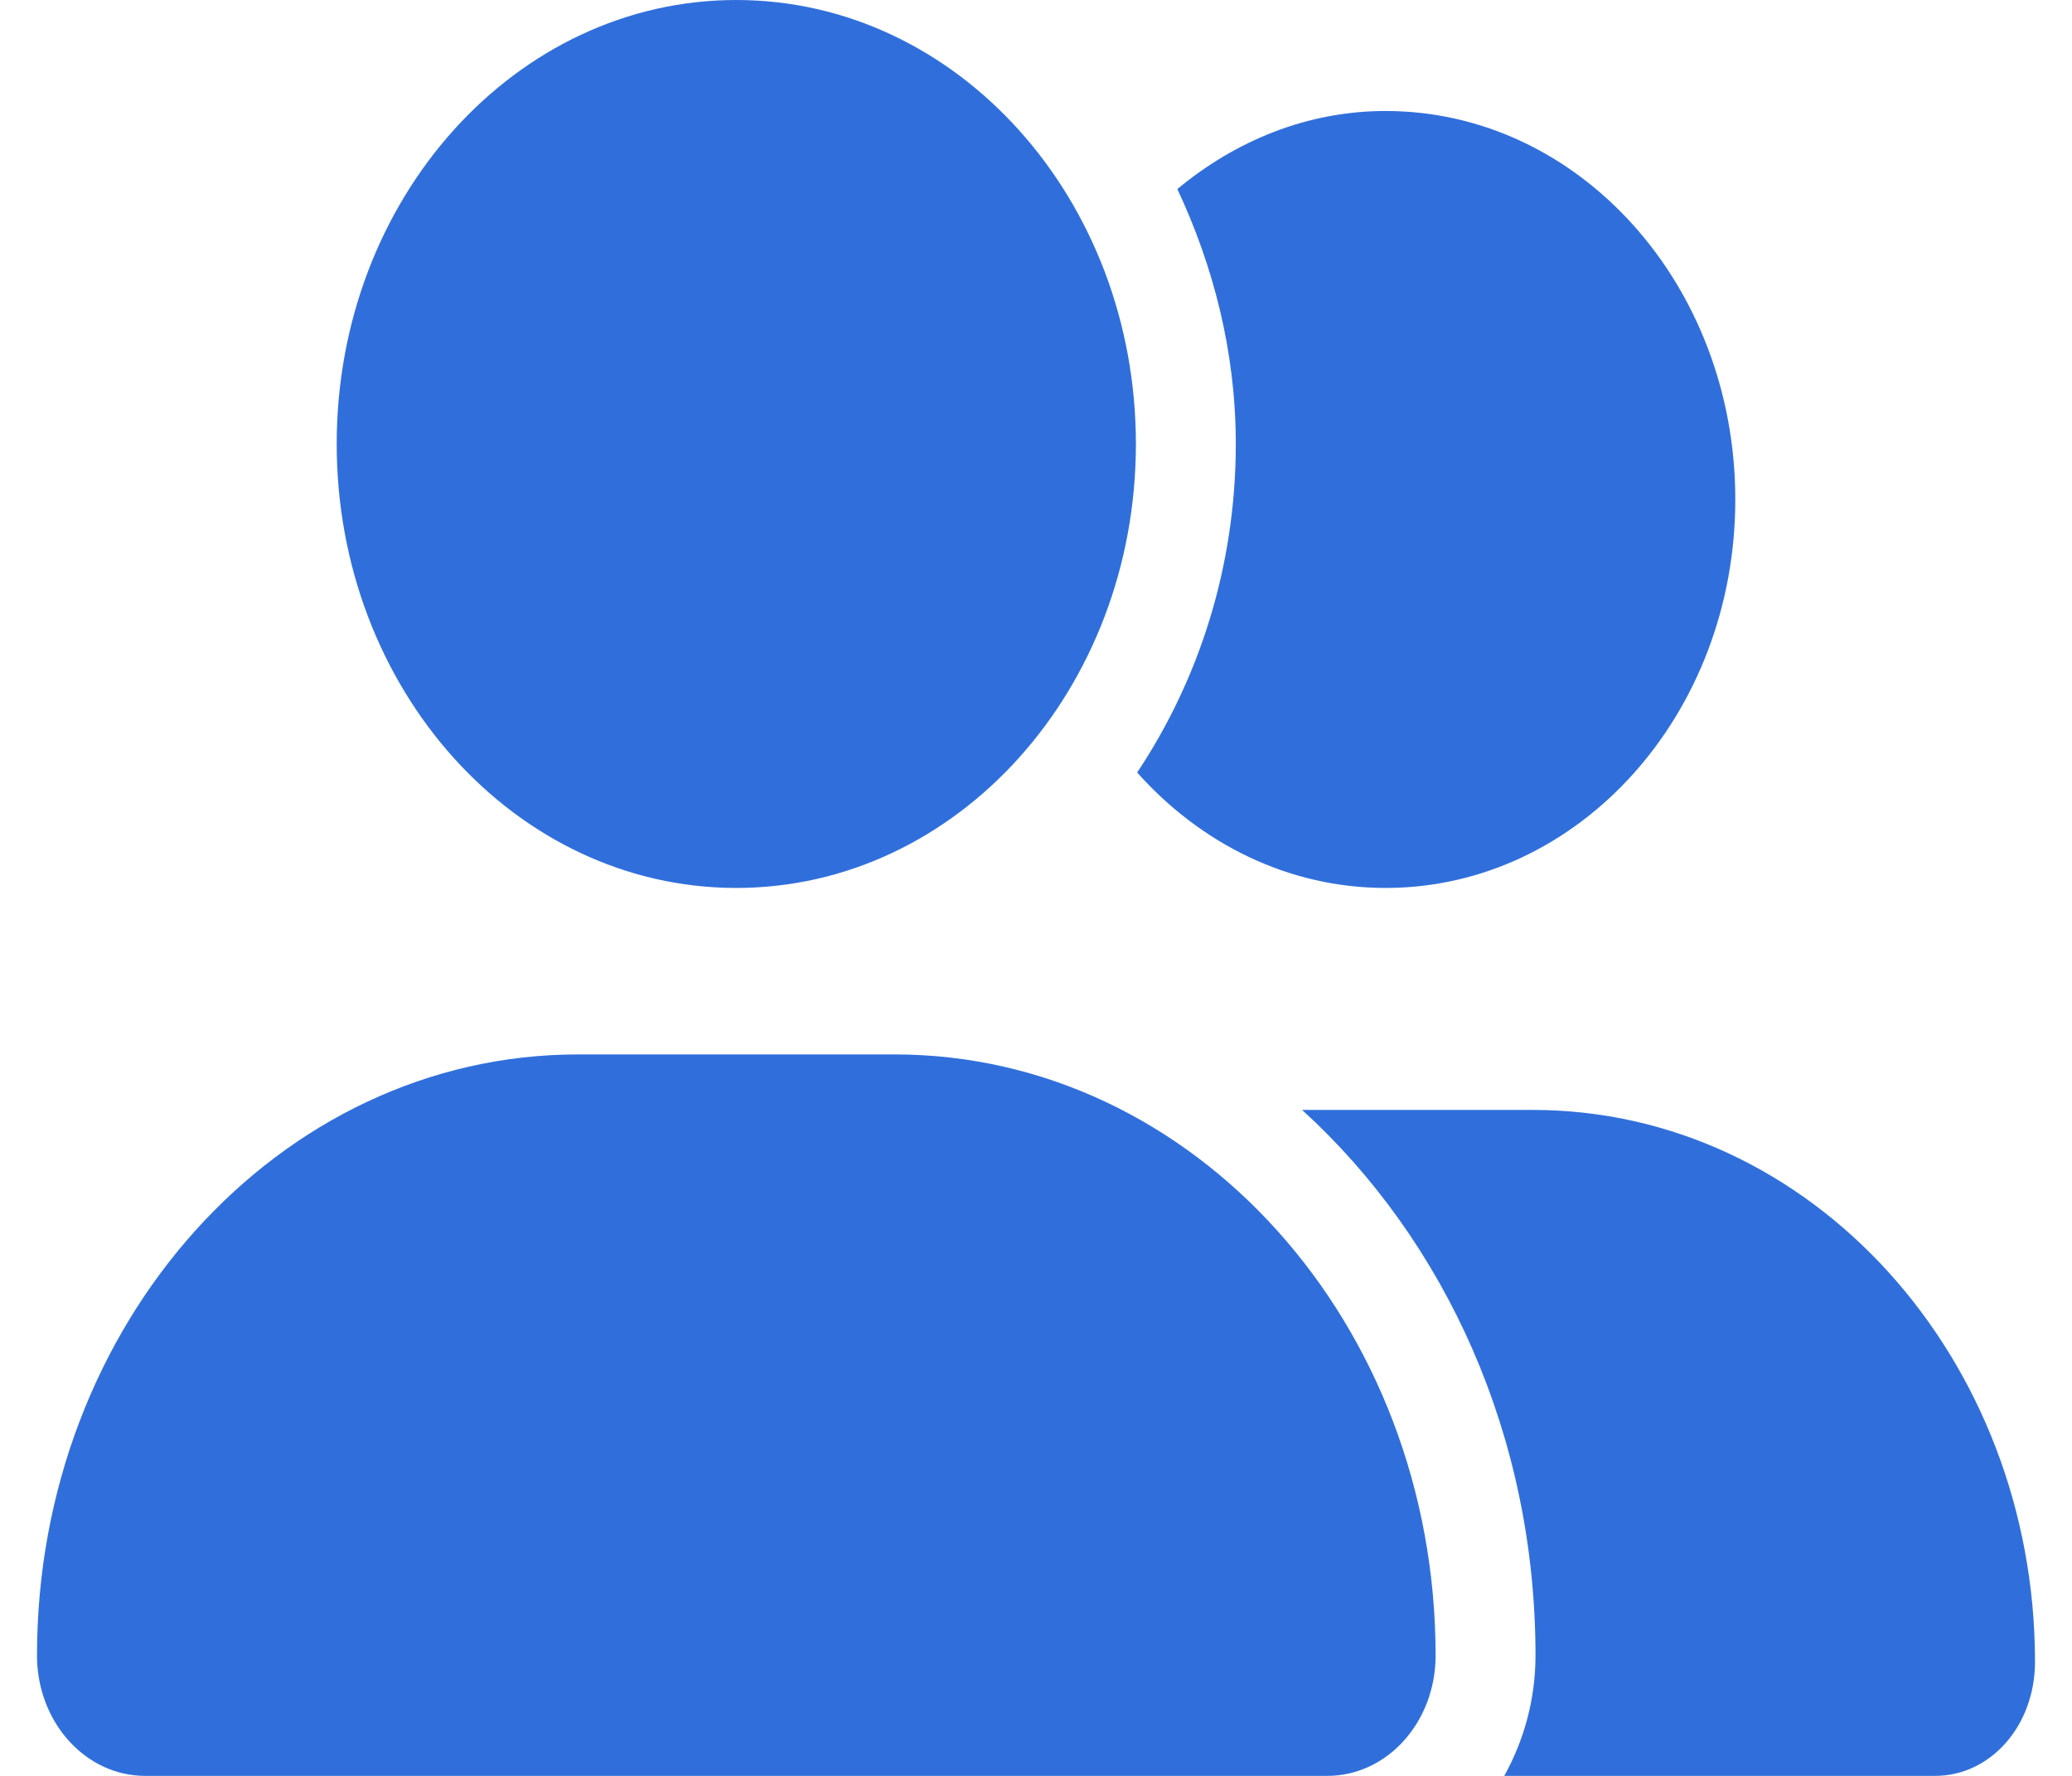 <svg width="28" height="24" viewBox="0 0 28 24" fill="none" xmlns="http://www.w3.org/2000/svg">
<path d="M9.95 12C12.933 12 15.35 9.314 15.35 6C15.35 2.686 12.933 0 9.95 0C6.967 0 4.55 2.686 4.55 6C4.55 9.314 6.967 12 9.95 12ZM12.089 14.25H7.811C3.772 14.25 0.5 17.887 0.5 22.373C0.5 23.273 1.155 24 1.962 24H17.936C18.746 24 19.4 23.273 19.4 22.373C19.4 17.887 16.126 14.25 12.089 14.25ZM20.712 15H17.596C19.535 16.767 20.75 19.411 20.75 22.373C20.75 22.973 20.59 23.527 20.328 24H26.15C26.897 24 27.5 23.325 27.5 22.458C27.5 18.356 24.479 15 20.712 15ZM18.725 12C21.336 12 23.45 9.652 23.45 6.75C23.45 3.848 21.336 1.5 18.725 1.5C17.666 1.5 16.698 1.901 15.91 2.555C16.396 3.592 16.7 4.753 16.7 6C16.7 7.665 16.197 9.194 15.367 10.44C16.223 11.4 17.409 12 18.725 12Z" fill="#306FDB"/>
</svg>
